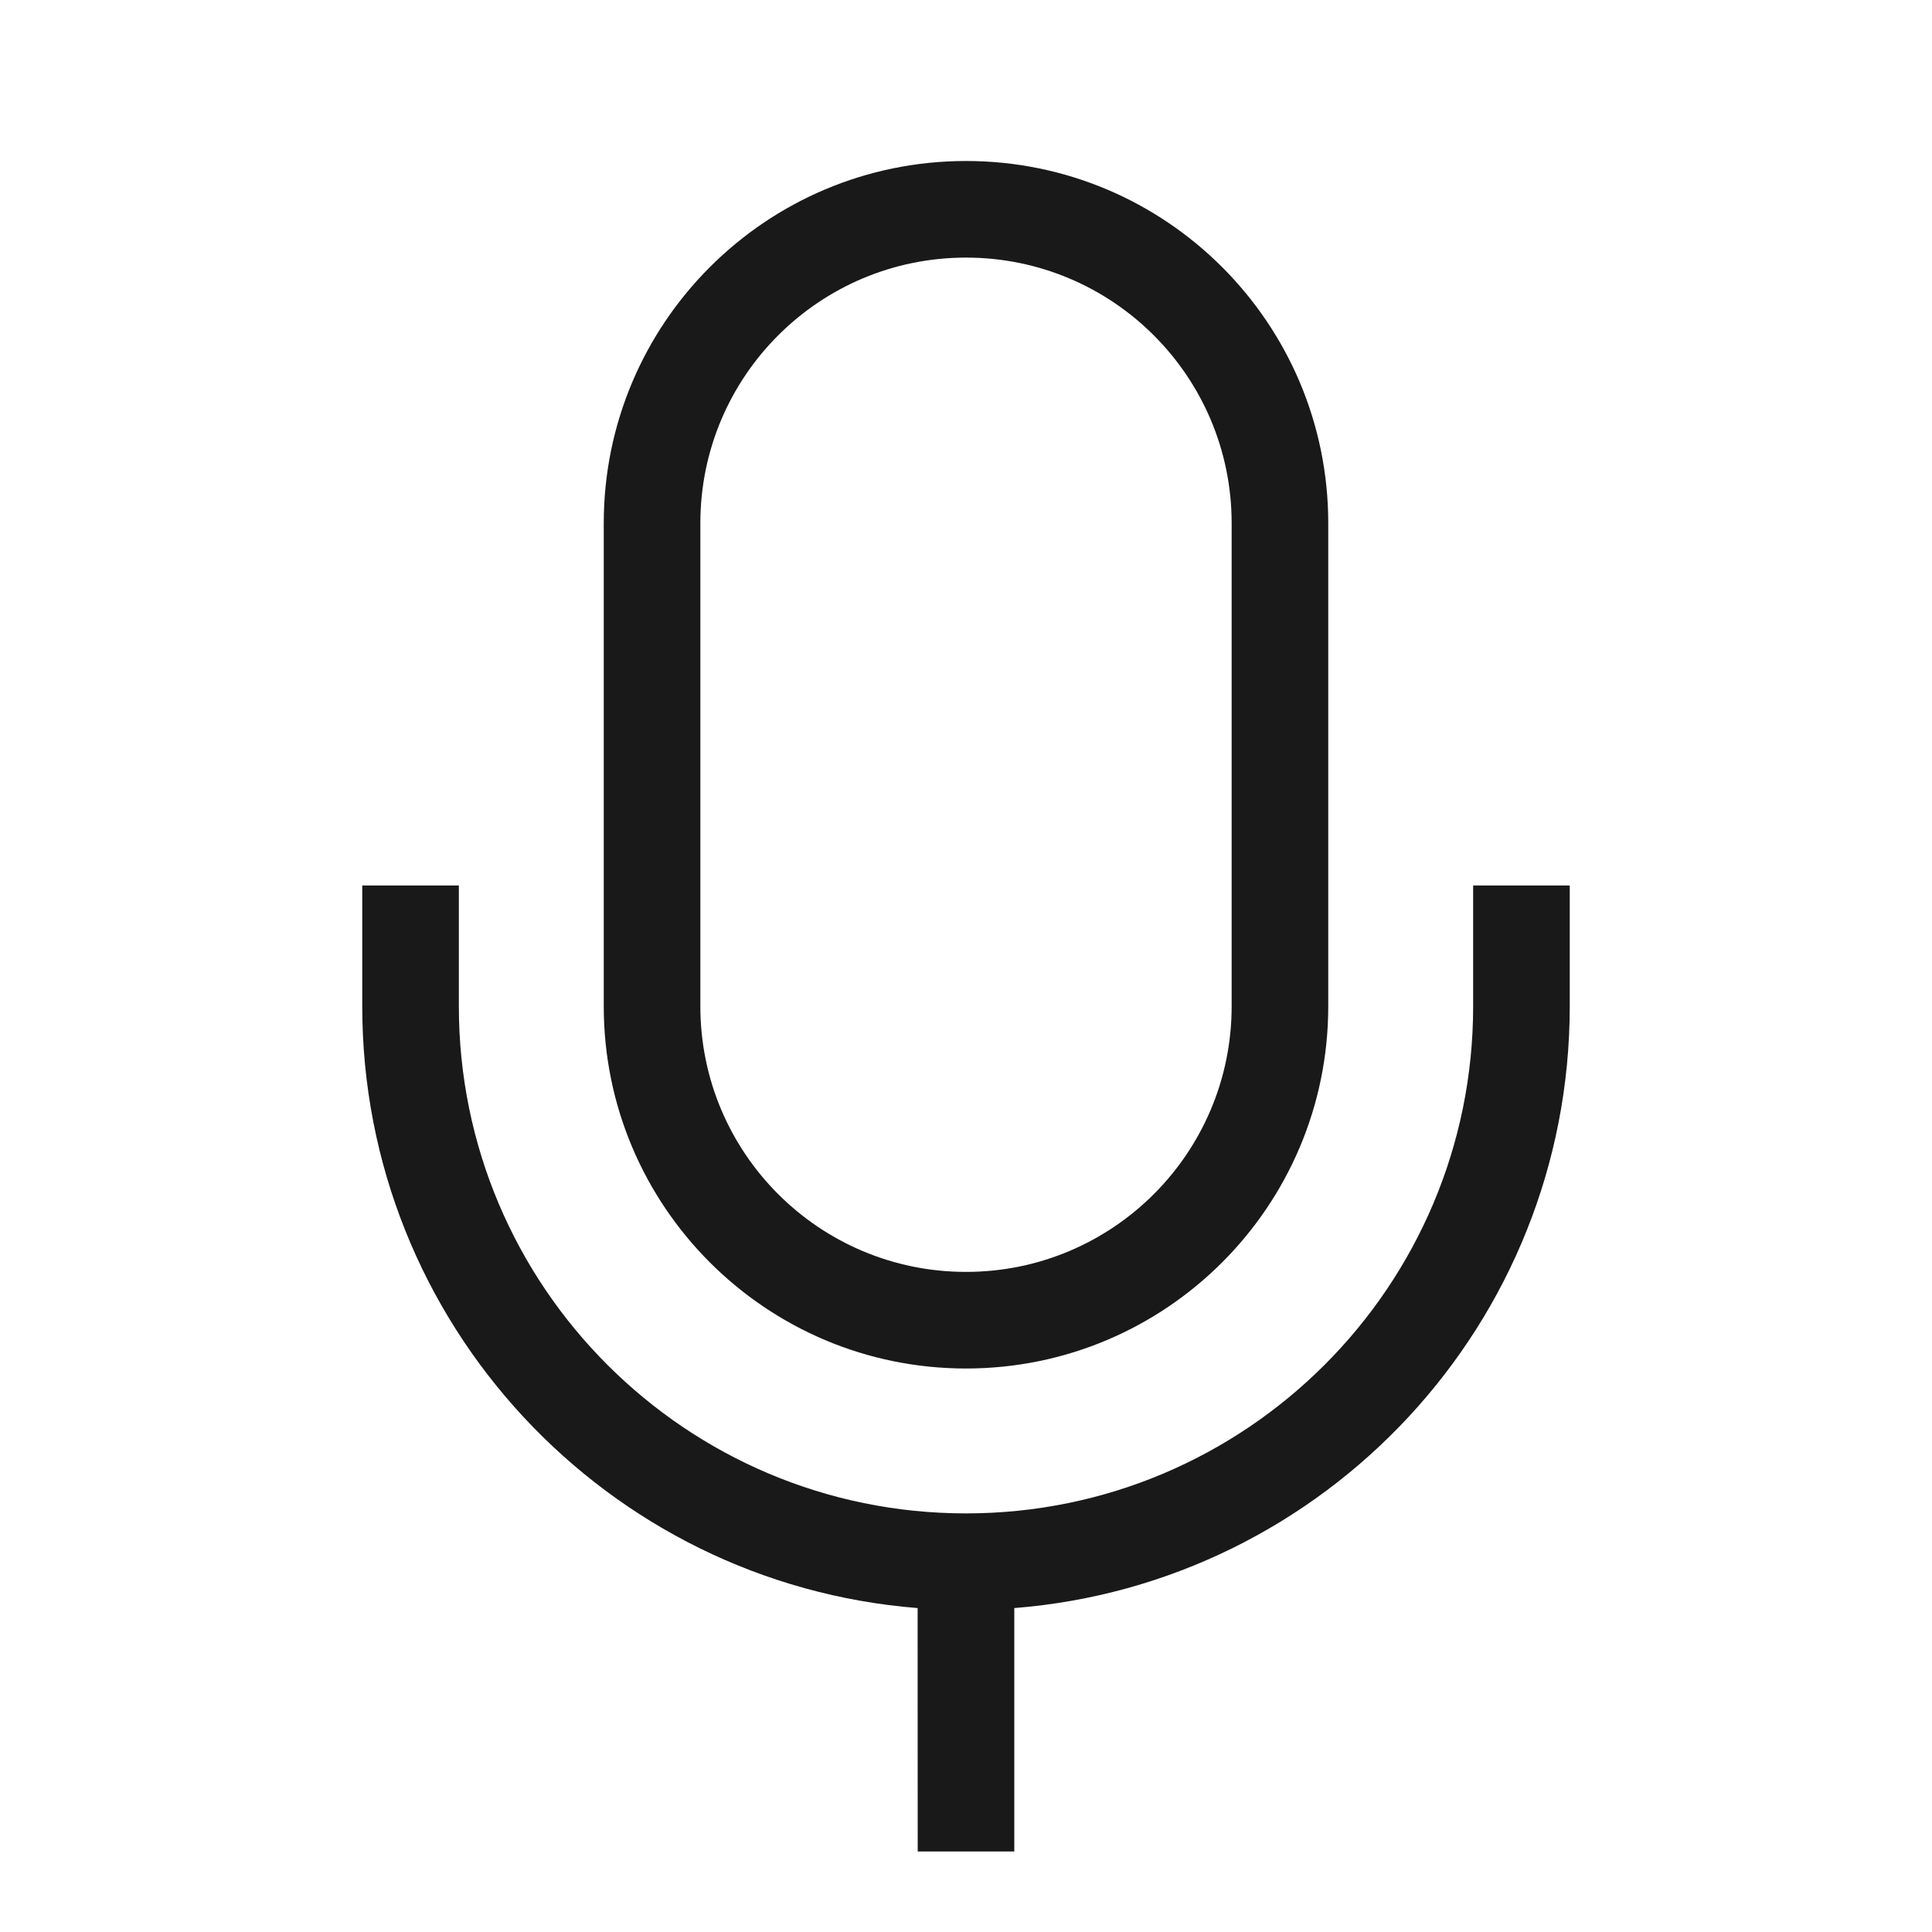 <?xml version="1.0" encoding="UTF-8"?>
<svg width="24px" height="24px" viewBox="0 0 24 24" version="1.1" xmlns="http://www.w3.org/2000/svg" xmlns:xlink="http://www.w3.org/1999/xlink">
    <title>0.图标/线型/icons_outlined_mike</title>
    <g id="0.图标/线型/icons_outlined_mike" stroke="none" stroke-width="1" fill="none" fill-rule="evenodd" fill-opacity="0.9">
        <g id="Group" fill="#000000">
            <path d="M8.7,6.5 L8.7,12.5 C8.7,14.323 10.177,15.8 12,15.8 C13.823,15.8 15.3,14.323 15.3,12.5 L15.3,6.5 C15.3,4.677 13.823,3.2 12,3.2 C10.177,3.2 8.7,4.677 8.7,6.5 Z M5.7,11 L5.7,12.5 C5.7,15.979 8.521,18.8 12,18.8 C15.479,18.8 18.3,15.979 18.3,12.5 L18.3,11 L19.5,11 L19.5,12.5 C19.5,16.44 16.461,19.671 12.6,19.976 L12.6,23 L11.4,23 L11.399,19.976 C7.538,19.67 4.5,16.44 4.5,12.5 L4.5,11 L5.7,11 Z M12,2 C14.485,2 16.5,4.015 16.5,6.5 L16.5,12.5 C16.5,14.985 14.485,17 12,17 C9.515,17 7.5,14.985 7.5,12.5 L7.5,6.5 C7.5,4.015 9.515,2 12,2 Z" id="Rectangle-112"></path>
        </g>
    </g>
</svg>